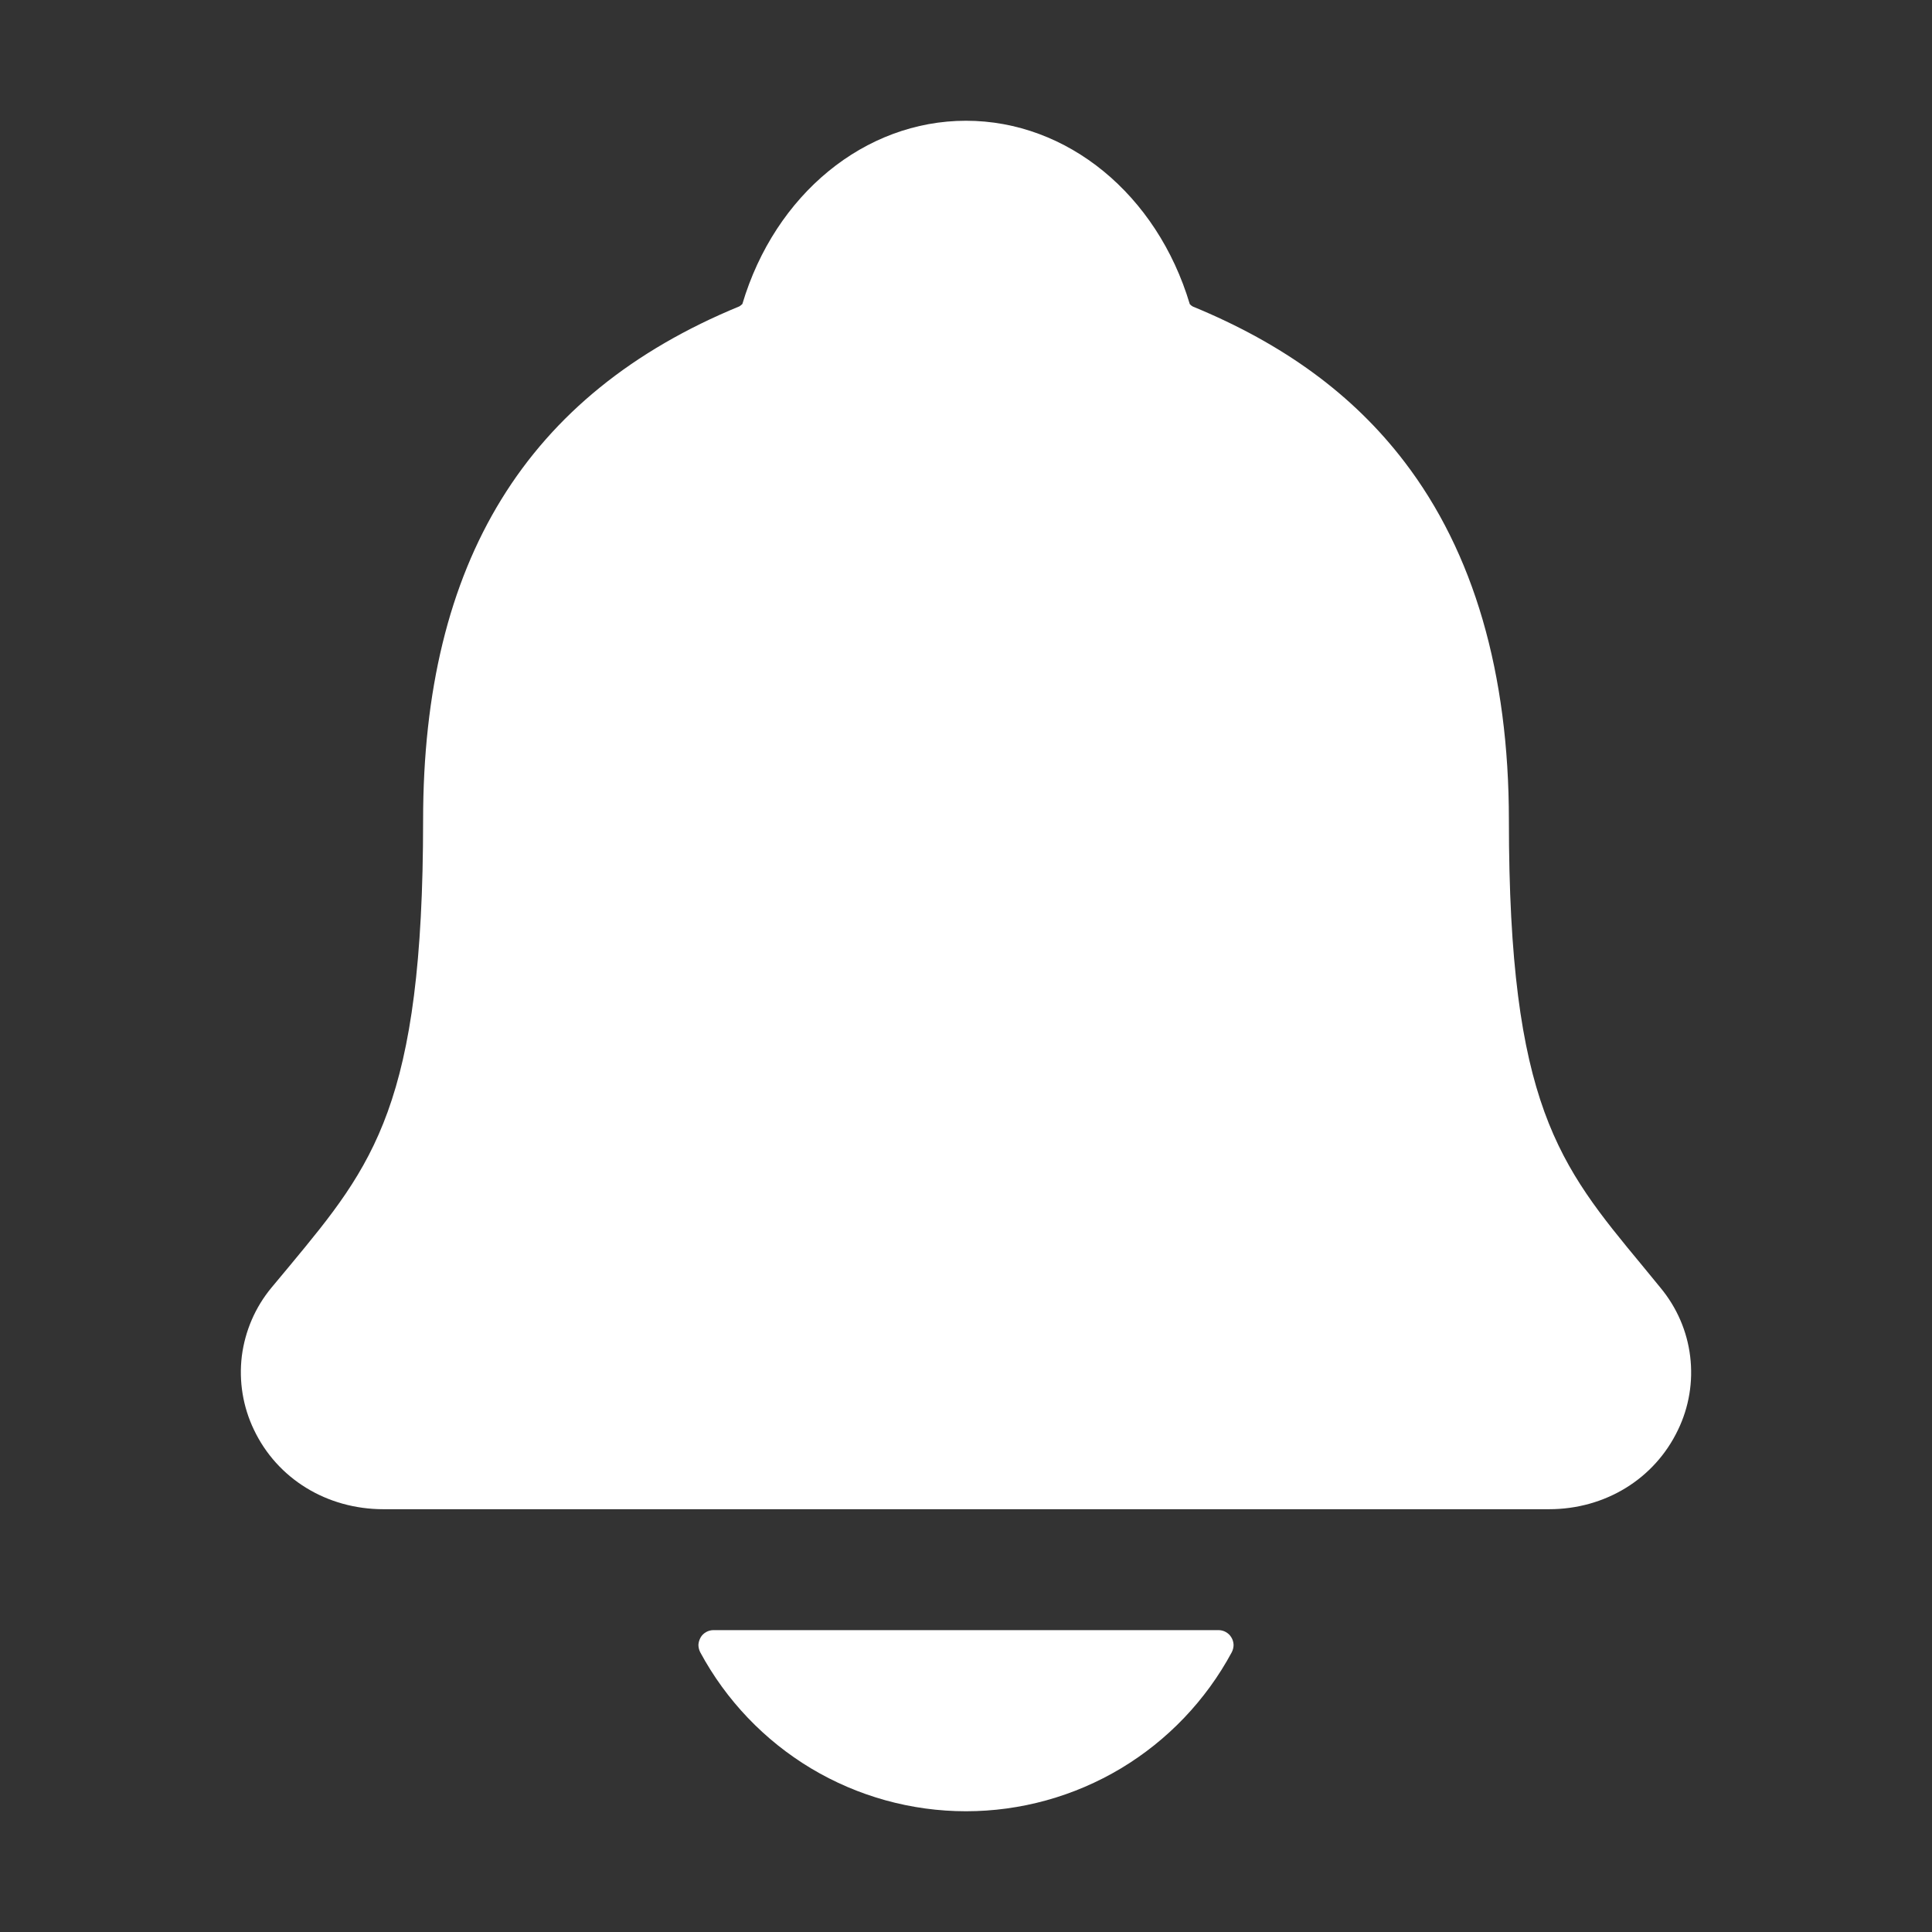 <svg width="12" height="12" viewBox="0 0 12 12" fill="none" xmlns="http://www.w3.org/2000/svg">
<rect x="0" y="0" width="12" height="12" fill="#333333" stroke="none"/>
<g clip-path="url(#clip0_480_1326)">
<path d="M10.314 7.999C10.275 7.952 10.237 7.905 10.2 7.86C9.684 7.237 9.372 6.86 9.372 5.095C9.372 4.181 9.154 3.431 8.723 2.868C8.405 2.452 7.975 2.137 7.409 1.904C7.402 1.9 7.395 1.895 7.39 1.889C7.186 1.207 6.629 0.75 6 0.75C5.371 0.75 4.814 1.207 4.611 1.888C4.605 1.894 4.599 1.899 4.592 1.903C3.27 2.447 2.628 3.491 2.628 5.094C2.628 6.86 2.317 7.237 1.801 7.86C1.763 7.905 1.725 7.951 1.686 7.998C1.585 8.12 1.522 8.267 1.502 8.423C1.483 8.58 1.509 8.738 1.577 8.88C1.722 9.185 2.03 9.374 2.382 9.374H9.621C9.971 9.374 10.277 9.185 10.422 8.882C10.491 8.74 10.517 8.581 10.498 8.425C10.479 8.268 10.415 8.121 10.314 7.999V7.999Z" fill="white"/>
<path d="M6 11.25C6.339 11.25 6.671 11.158 6.962 10.984C7.252 10.81 7.49 10.561 7.651 10.262C7.658 10.248 7.662 10.232 7.662 10.216C7.661 10.2 7.657 10.184 7.648 10.17C7.64 10.156 7.628 10.145 7.614 10.137C7.6 10.129 7.584 10.125 7.568 10.125H4.432C4.416 10.125 4.4 10.129 4.386 10.137C4.372 10.145 4.36 10.156 4.352 10.17C4.344 10.184 4.339 10.2 4.338 10.216C4.338 10.232 4.342 10.248 4.349 10.262C4.51 10.561 4.748 10.81 5.038 10.984C5.329 11.158 5.661 11.25 6 11.25Z" fill="white"/>
</g>
<defs>
<clipPath id="clip0_480_1326">
<rect width="12" height="12" fill="white"/>
</clipPath>
</defs>
</svg>

